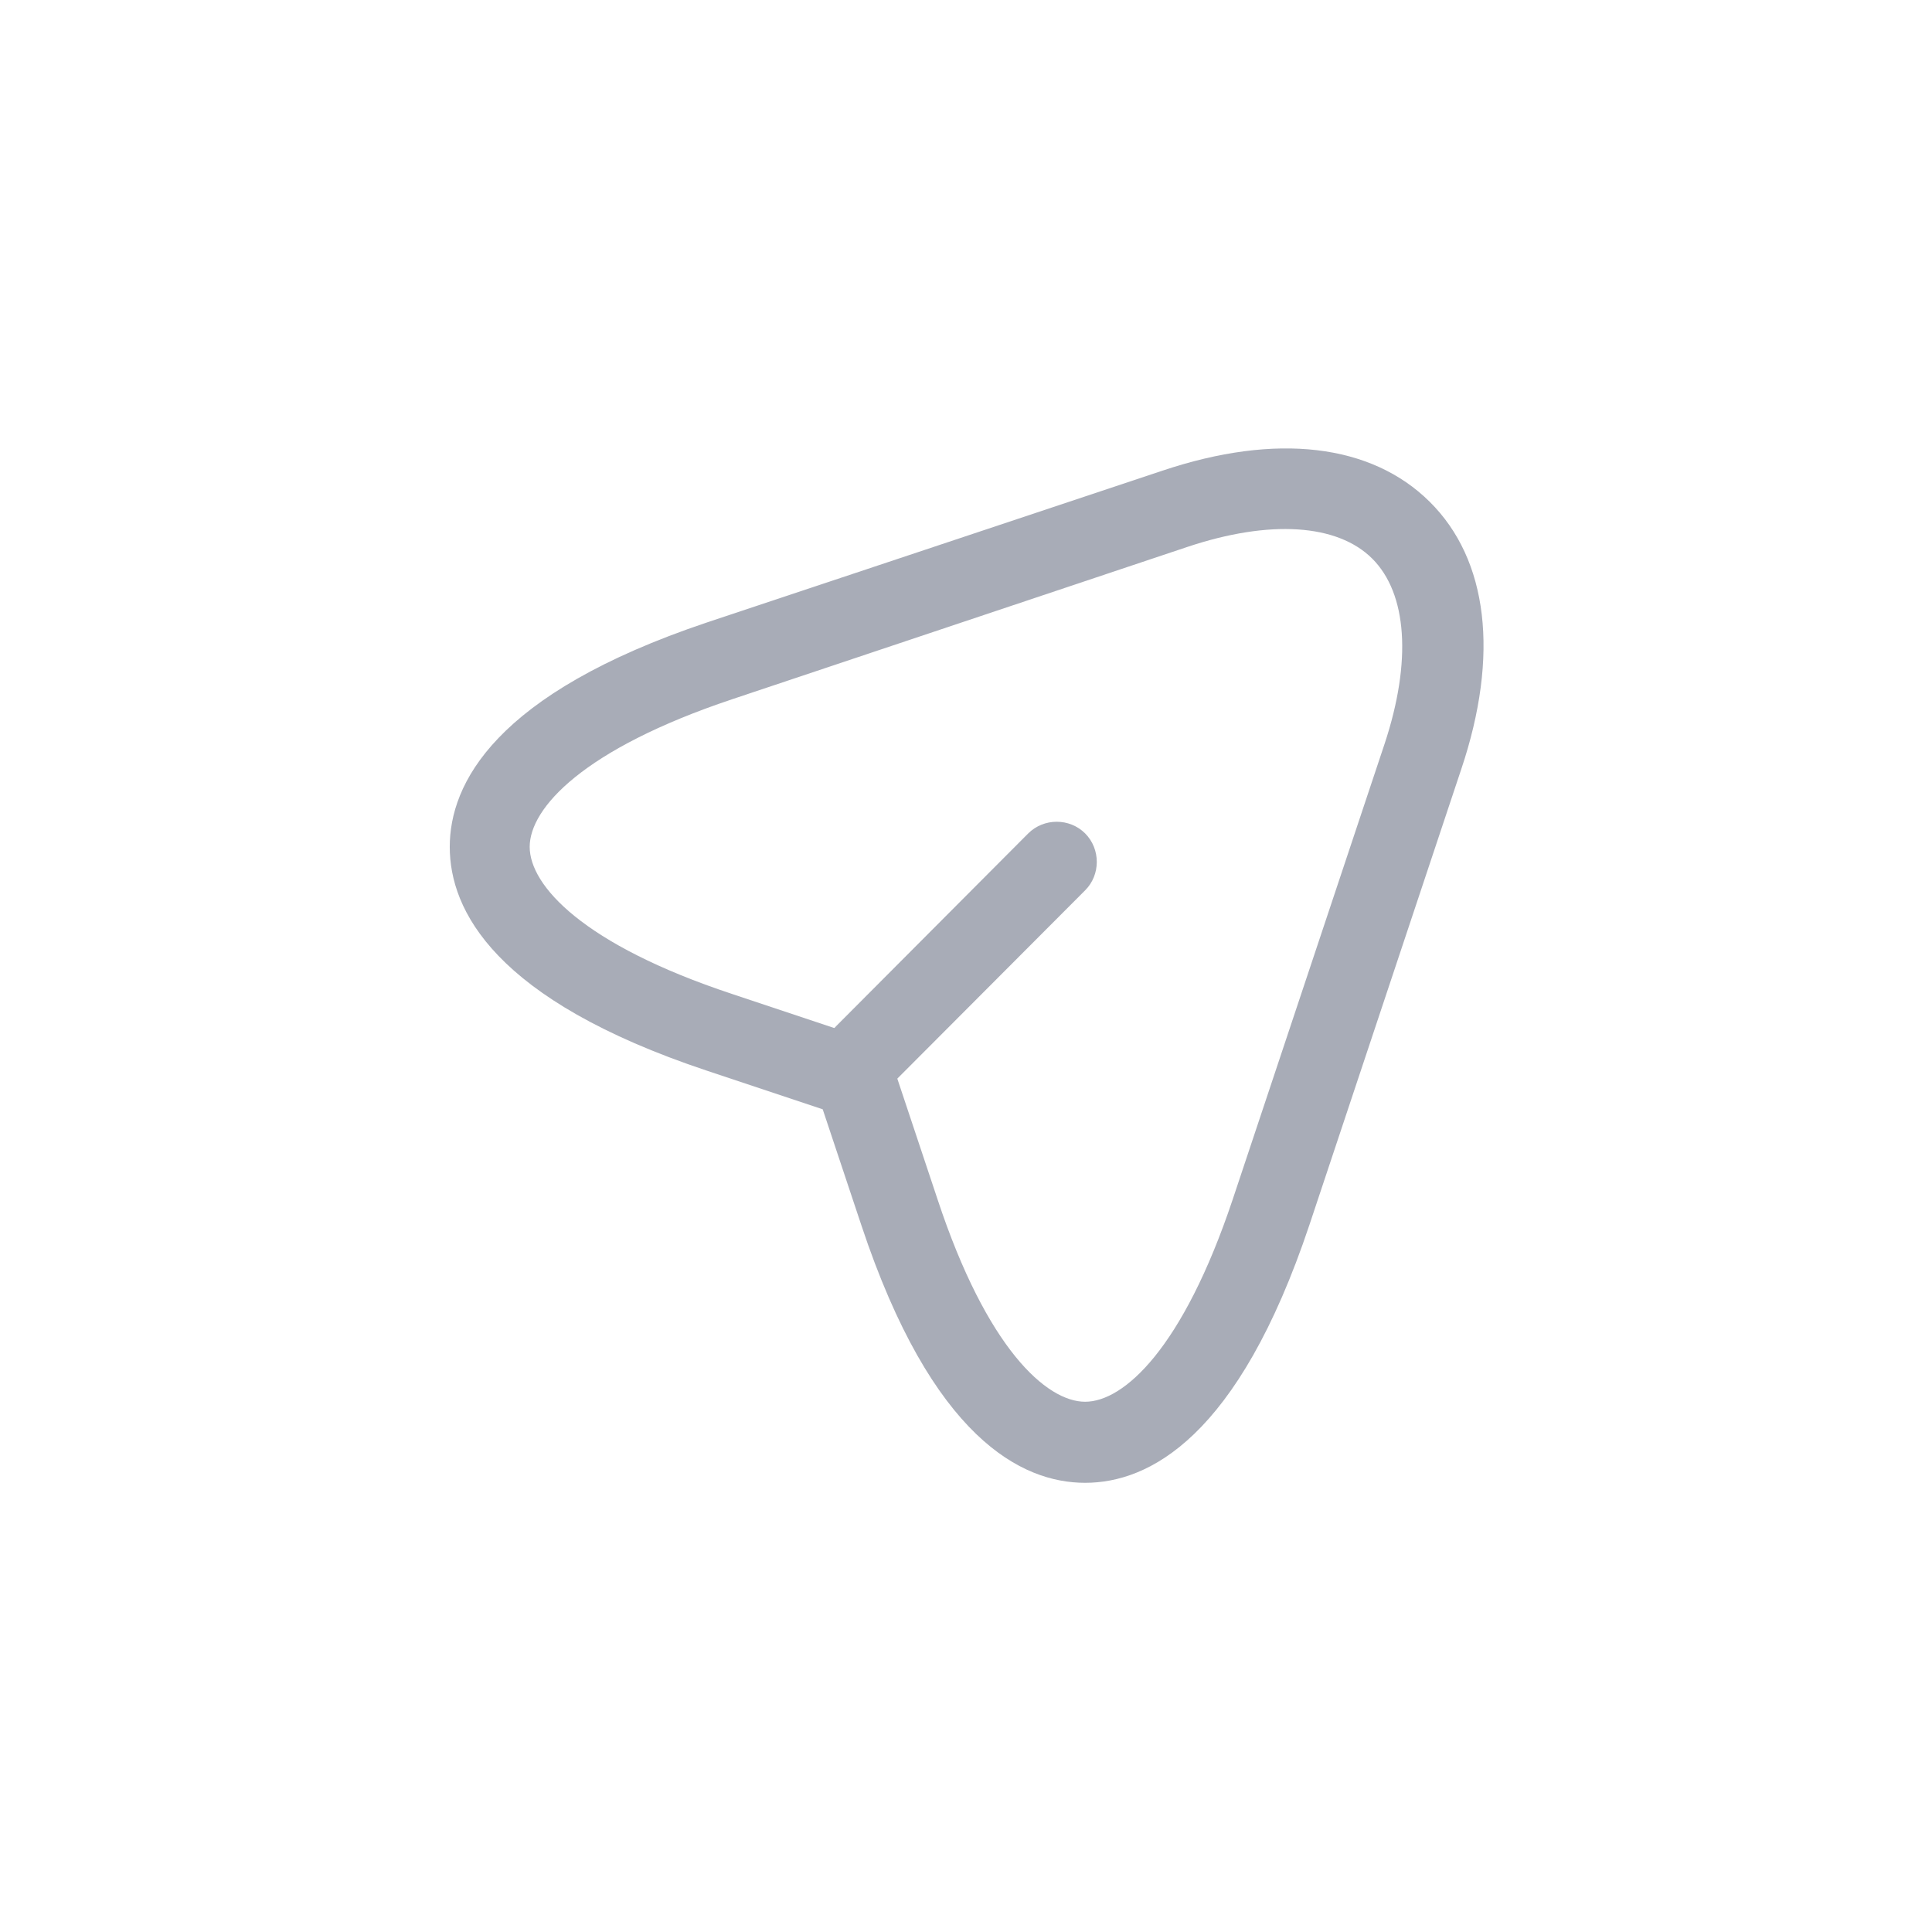 <svg width="24" height="24" viewBox="0 0 24 24" fill="none" xmlns="http://www.w3.org/2000/svg">
<path d="M13.48 18.42C12.693 18.42 11.58 17.867 10.7 15.22L10.22 13.78L8.78 13.3C6.14 12.42 5.587 11.307 5.587 10.52C5.587 9.74 6.14 8.62 8.78 7.733L14.44 5.847C15.853 5.373 17.033 5.513 17.76 6.233C18.487 6.953 18.627 8.14 18.153 9.553L16.267 15.213C15.38 17.867 14.267 18.42 13.48 18.42ZM9.093 8.687C7.24 9.307 6.58 10.04 6.58 10.52C6.58 11 7.24 11.733 9.093 12.347L10.773 12.907C10.92 12.953 11.04 13.073 11.087 13.22L11.647 14.9C12.26 16.753 13 17.413 13.48 17.413C13.96 17.413 14.693 16.753 15.313 14.9L17.2 9.24C17.54 8.213 17.48 7.373 17.047 6.94C16.613 6.507 15.773 6.453 14.753 6.793L9.093 8.687Z" fill="#A8ACB7"/>
<path d="M10.74 13.6C10.613 13.6 10.487 13.553 10.387 13.453C10.193 13.26 10.193 12.94 10.387 12.747L12.773 10.353C12.967 10.16 13.287 10.16 13.48 10.353C13.673 10.547 13.673 10.867 13.48 11.06L11.093 13.453C11 13.553 10.867 13.6 10.74 13.6Z" fill="#A8ACB7"/>
</svg>
